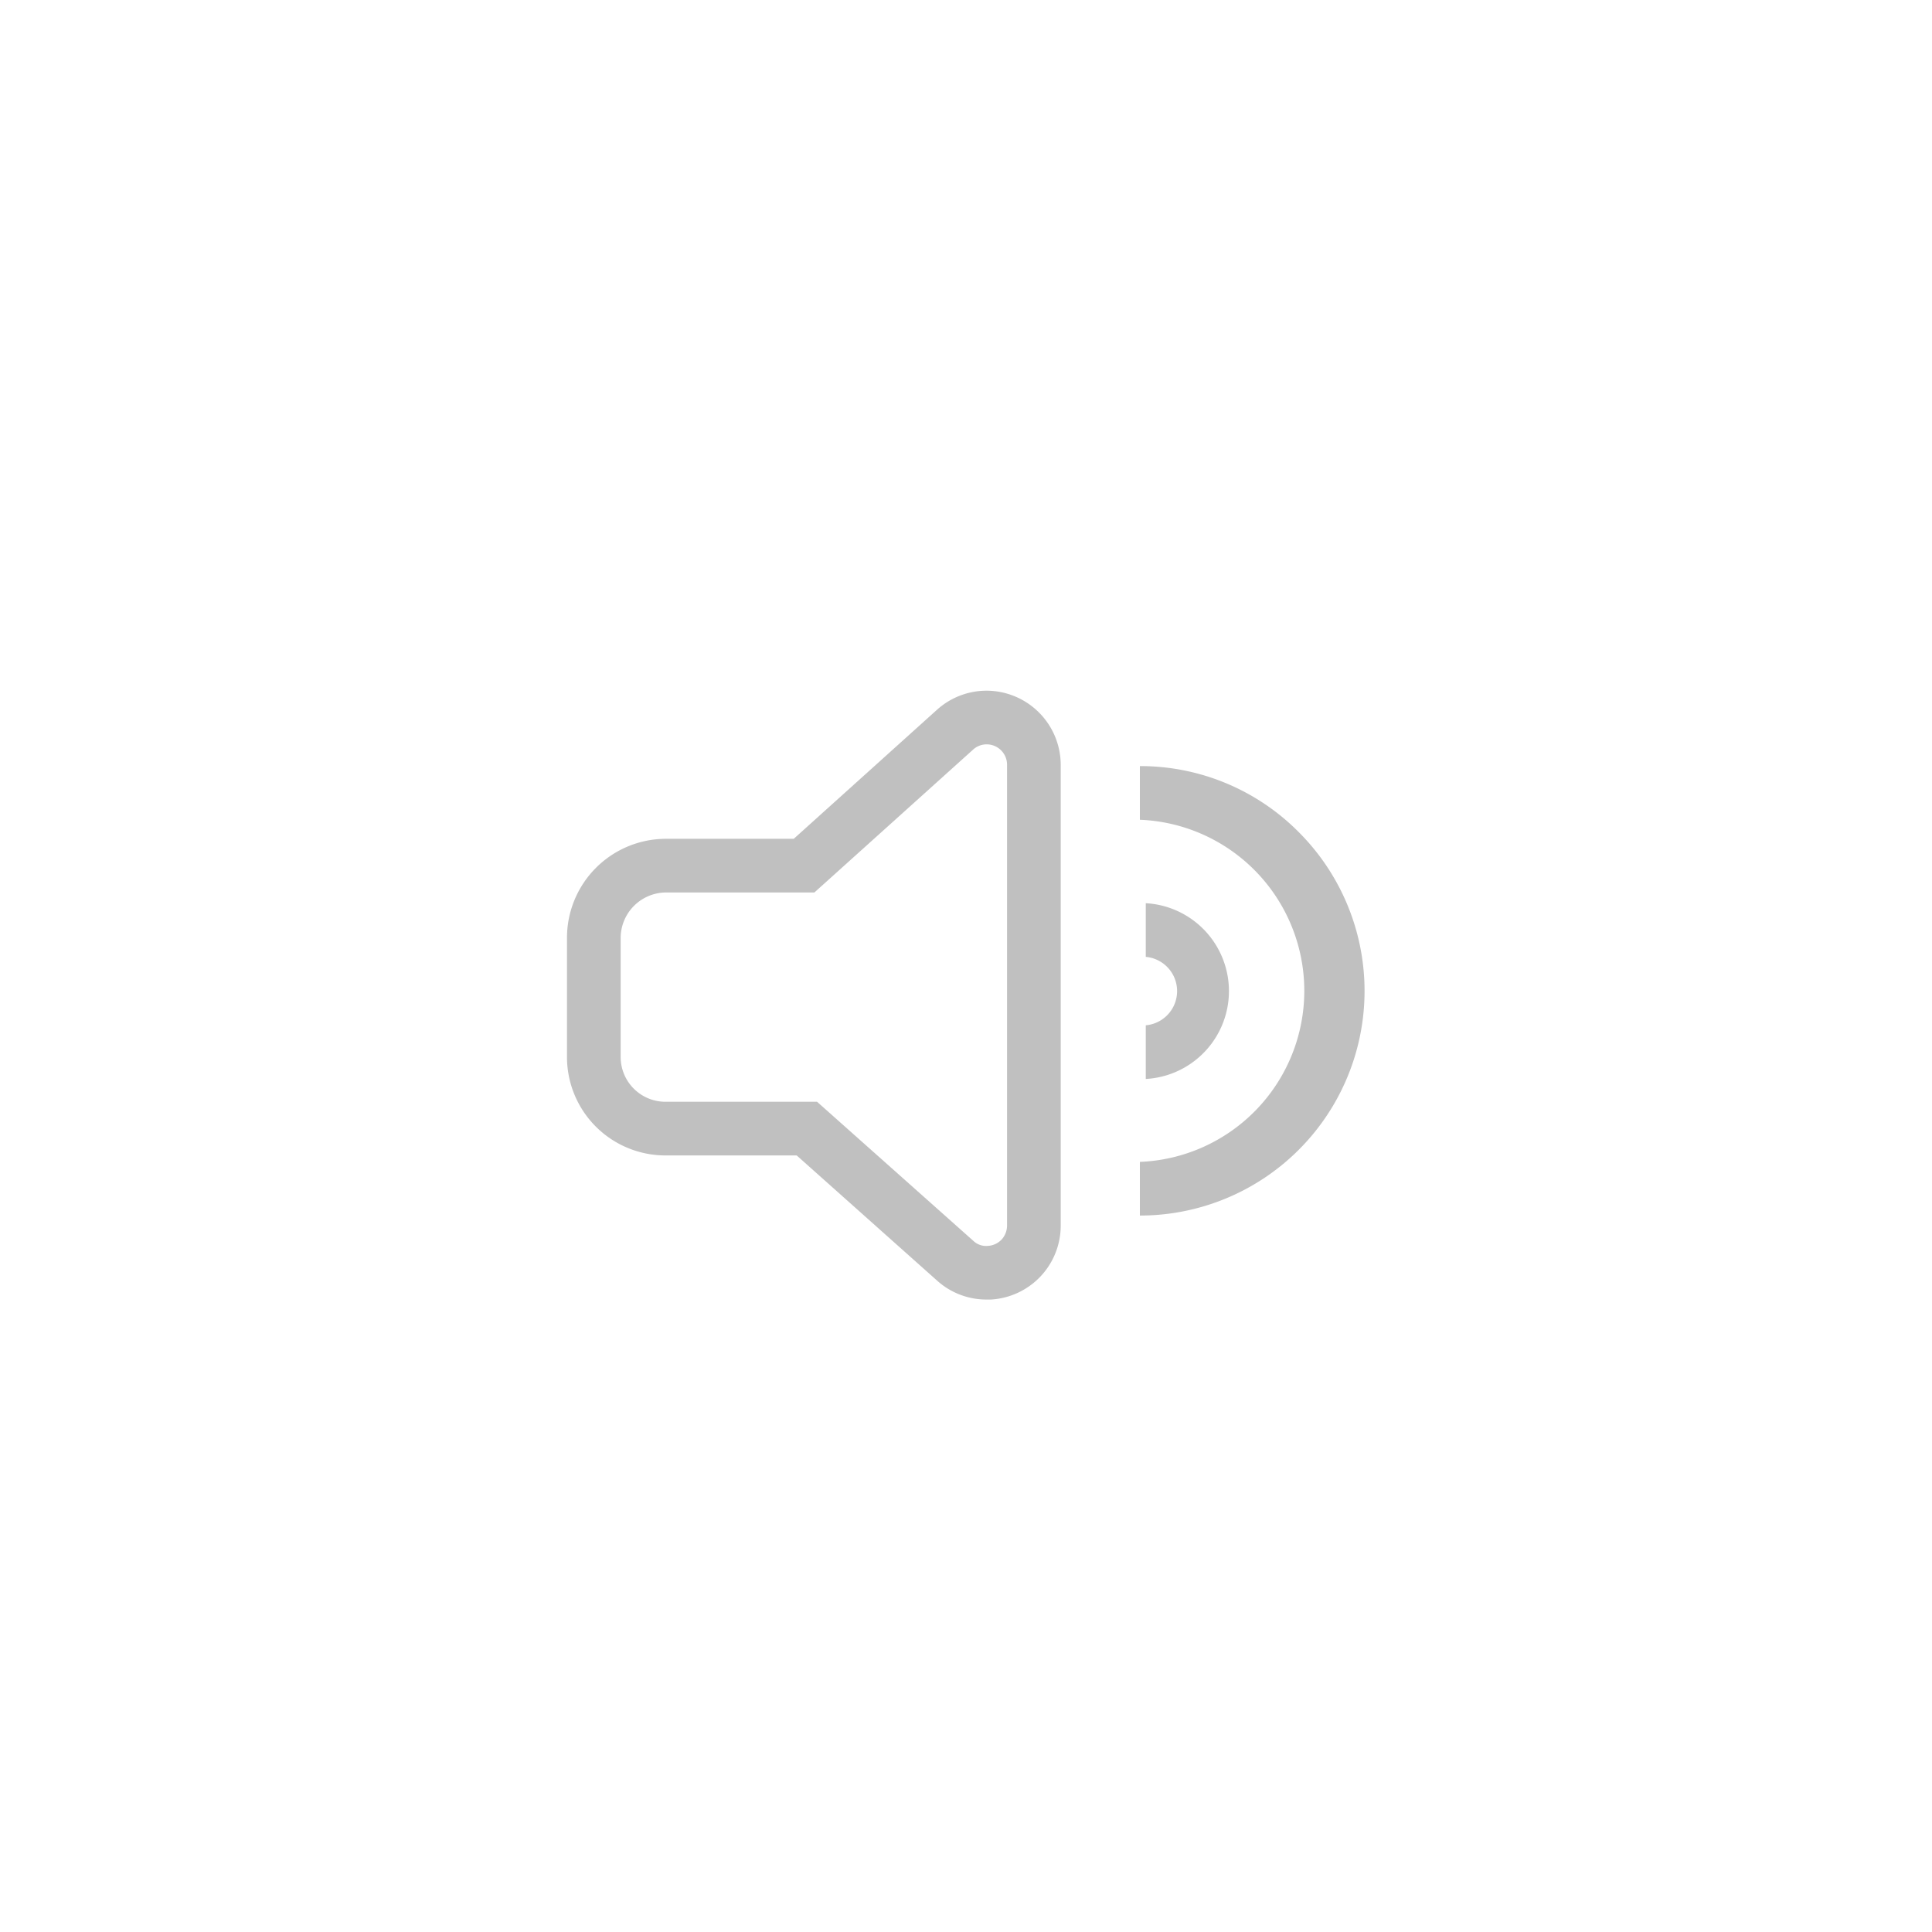 <svg id="Layer_1" data-name="Layer 1" xmlns="http://www.w3.org/2000/svg" viewBox="0 0 72 72"><defs><style>.cls-1{fill:silver;}</style></defs><title>Sound_icon</title><path class="cls-1" d="M36.77,25.74a2.76,2.76,0,0,0-1.85.71l-5.34,4.81H24.81a3.69,3.69,0,0,0-3.68,3.68v4.45a3.67,3.67,0,0,0,3.68,3.67h4.88l5.25,4.68a2.74,2.74,0,0,0,1.83.69h.16a2.76,2.76,0,0,0,2.6-2.75V28.5A2.77,2.77,0,0,0,36.77,25.74Zm.76,19.94a.78.78,0,0,1-.19.5.76.76,0,0,1-.52.25.69.69,0,0,1-.55-.19l-5.82-5.18H24.81a1.67,1.67,0,0,1-1.68-1.67V34.94a1.7,1.7,0,0,1,1.68-1.68h5.54l5.91-5.32h0a.74.74,0,0,1,.51-.2.76.76,0,0,1,.76.76Z"/><path class="cls-1" d="M48.39,31a8.31,8.31,0,0,0-5.91-2.45h0v2h0a6.38,6.38,0,0,1,0,12.75v2A8.37,8.37,0,0,0,48.39,31Z"/><path class="cls-1" d="M42.7,38.21v2a3.28,3.28,0,0,0,0-6.55v2a1.28,1.28,0,0,1,0,2.55Z"/></svg>